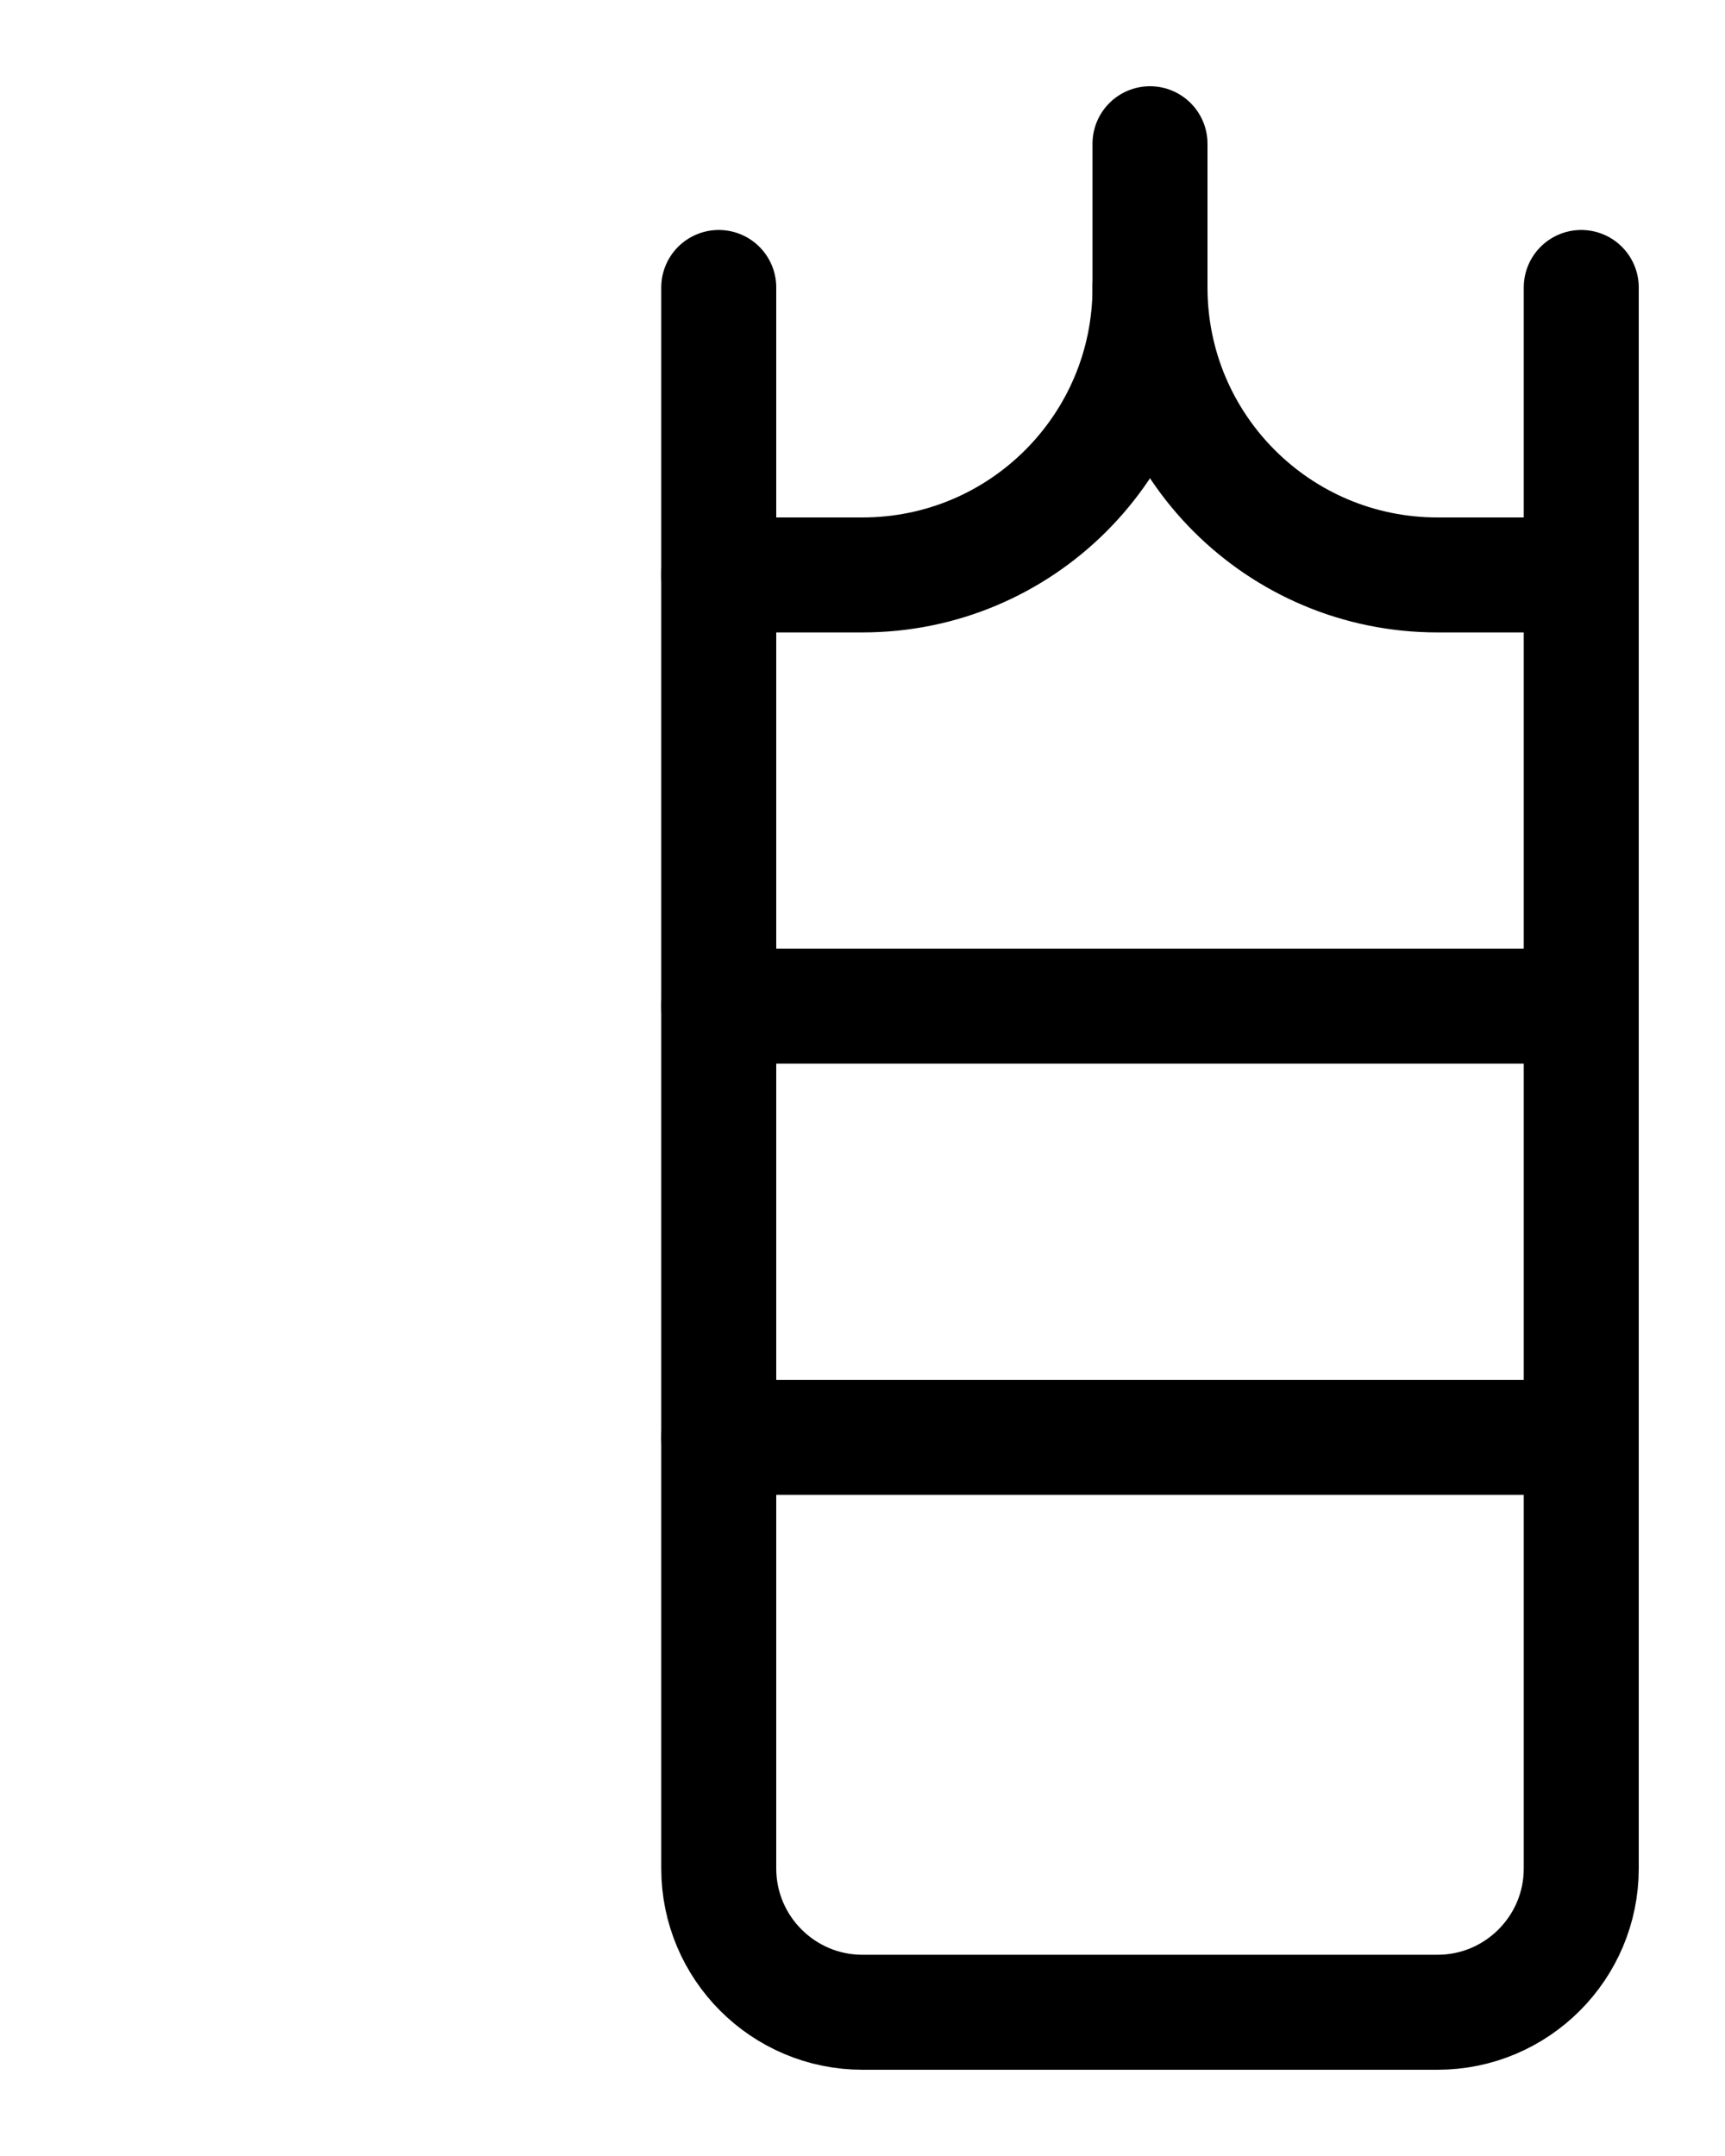 <?xml version="1.0" encoding="utf-8"?>
<!-- Generator: Adobe Illustrator 26.0.0, SVG Export Plug-In . SVG Version: 6.00 Build 0)  -->
<svg version="1.1" id="图层_1" xmlns="http://www.w3.org/2000/svg" xmlns:xlink="http://www.w3.org/1999/xlink" x="0px" y="0px"
	 viewBox="0 0 720 900" style="enable-background:new 0 0 720 900;" xml:space="preserve">
<style type="text/css">
	.st0{fill:none;stroke:#000000;stroke-width:48;stroke-linecap:round;stroke-linejoin:round;stroke-miterlimit:10;}
</style>
<path class="st0" d="M480,60v60c0,66.3-53.7,120-120,120h-60"/>
<path class="st0" d="M480,120c0,66.3,53.7,120,120,120h60"/>
<path class="st0" d="M300,120v660c0,33.1,26.9,60,60,60h240c33.1,0,60-26.9,60-60V120"/>
<line class="st0" x1="300" y1="420" x2="660" y2="420"/>
<line class="st0" x1="300" y1="600" x2="660" y2="600"/>
</svg>
